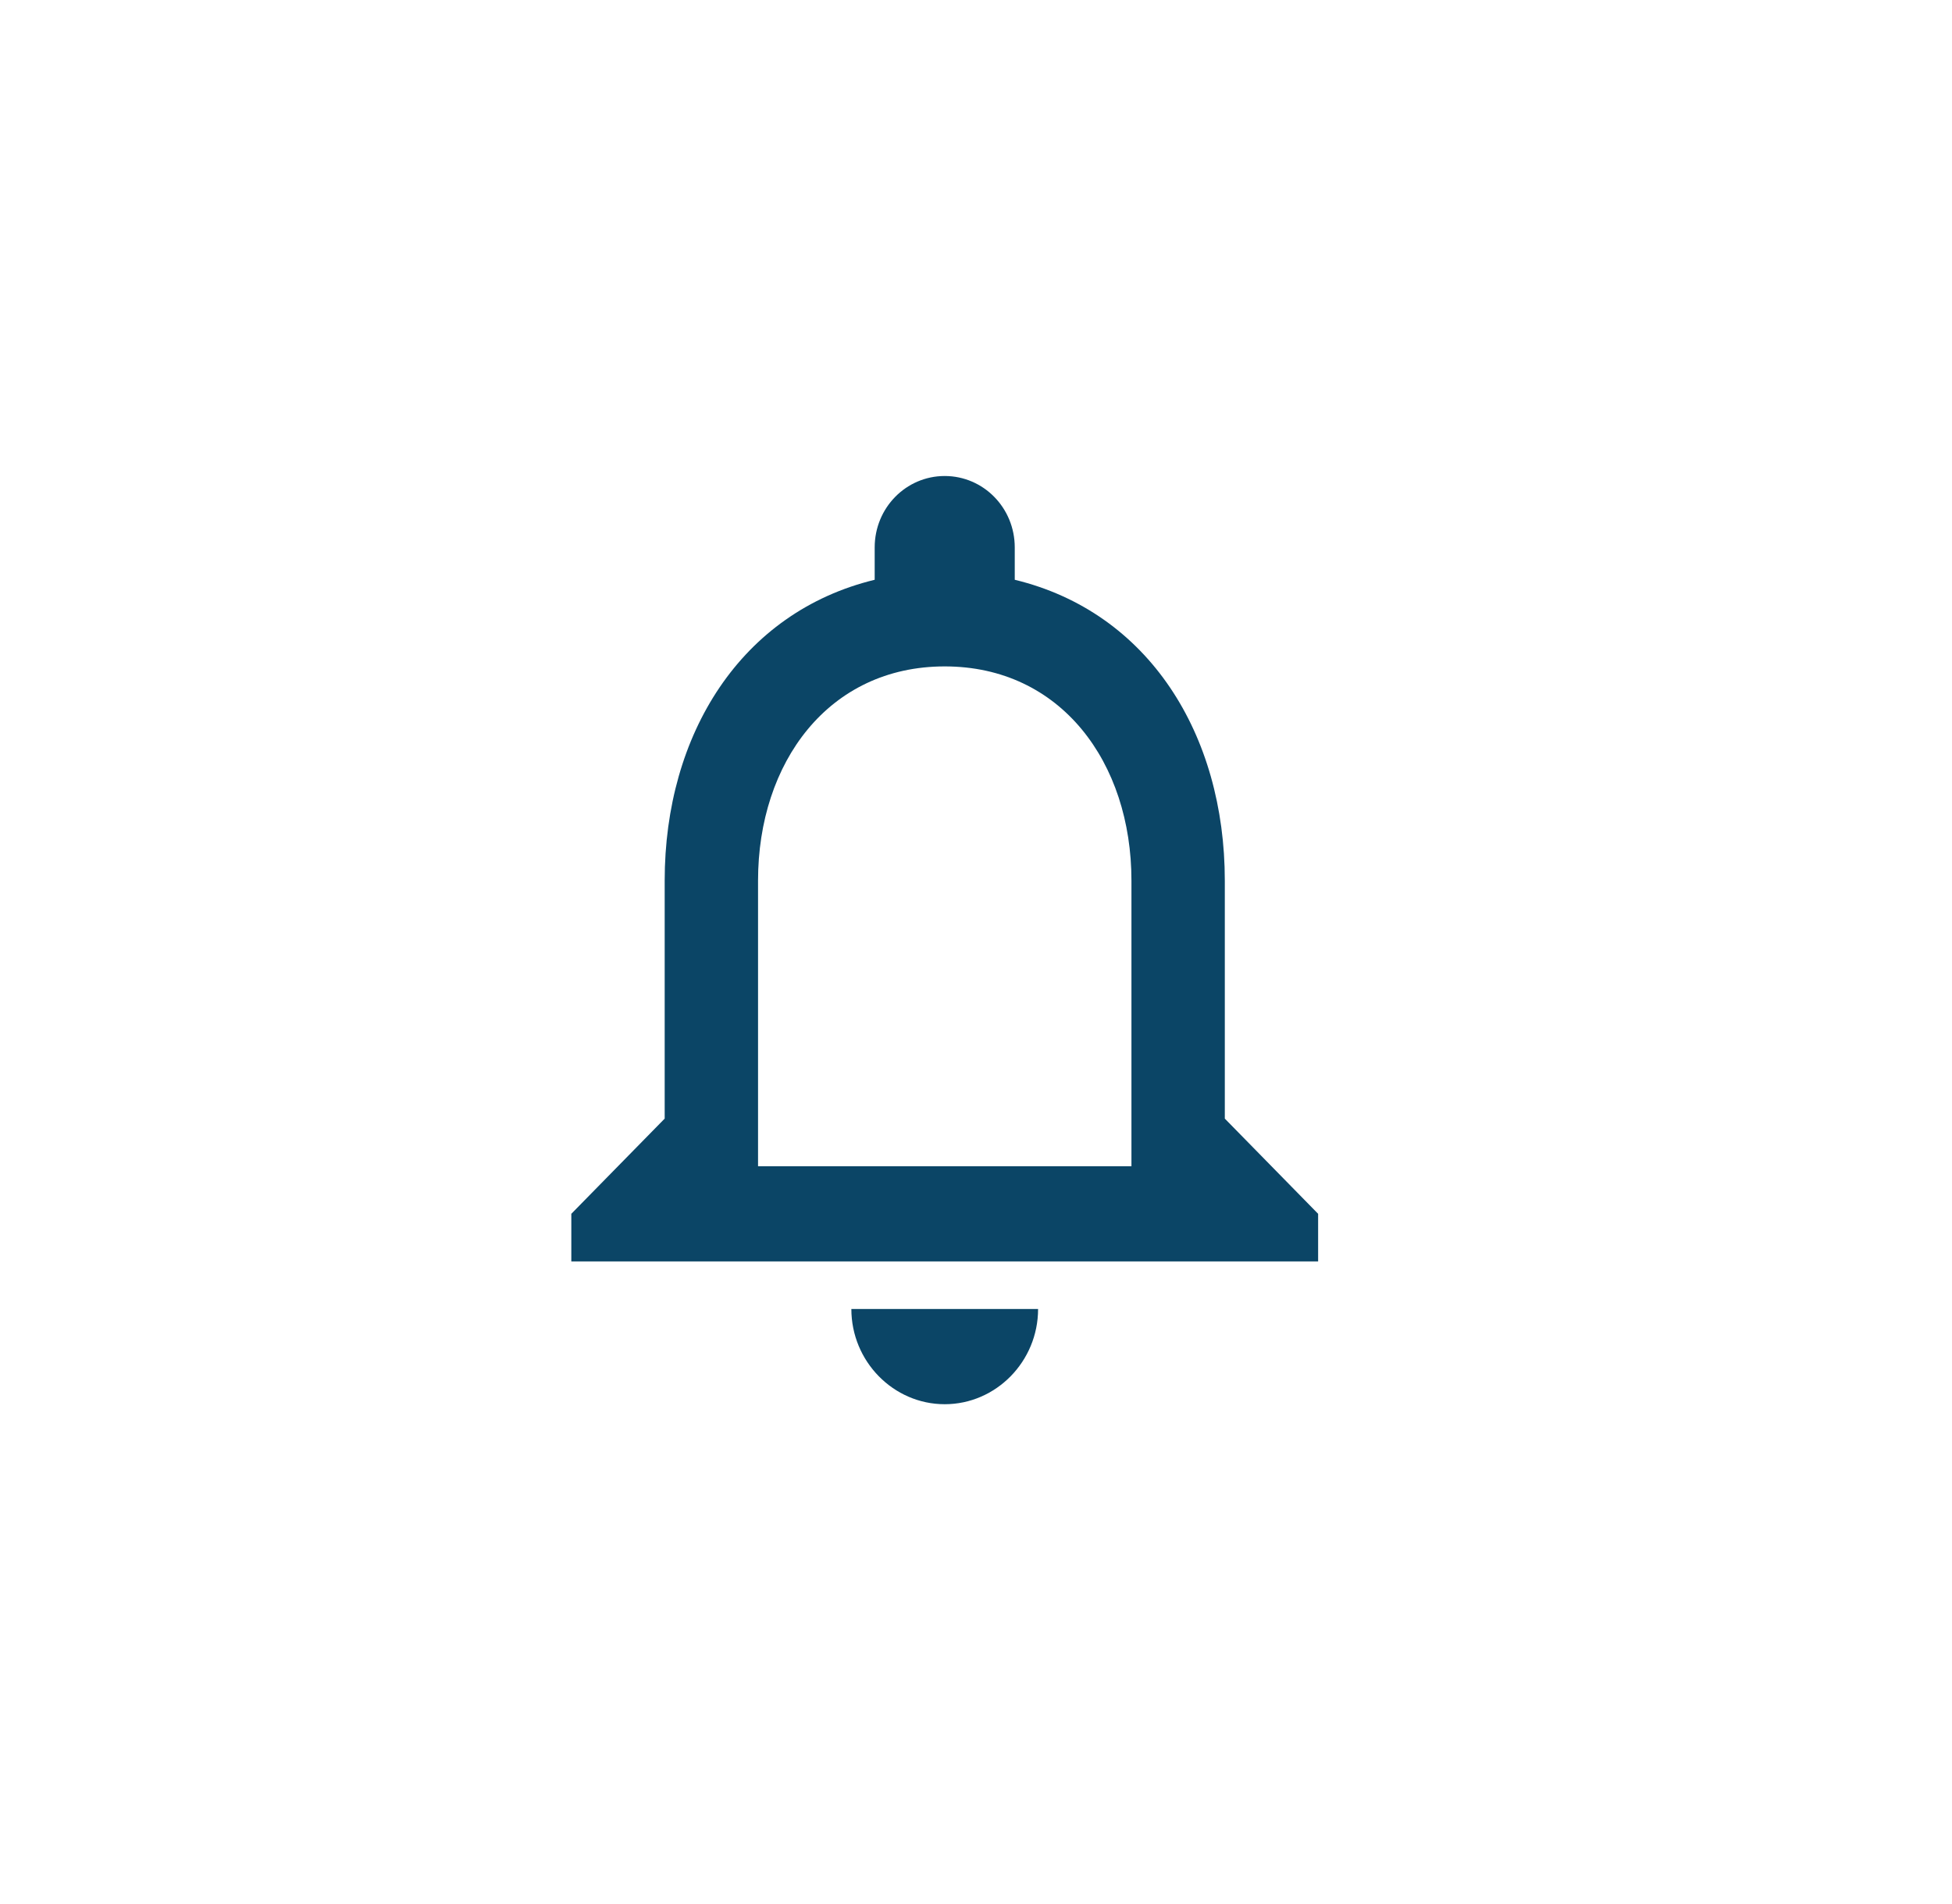 <svg width="41" height="40" viewBox="0 0 41 40" fill="none" xmlns="http://www.w3.org/2000/svg">
<path d="M19.843 29.5C20.922 29.5 21.804 28.6 21.804 27.5H17.882C17.882 28.6 18.765 29.5 19.843 29.5ZM25.726 23.5V18.5C25.726 15.43 24.128 12.86 21.314 12.18V11.5C21.314 10.67 20.657 10 19.843 10C19.029 10 18.372 10.67 18.372 11.5V12.18C15.569 12.86 13.961 15.42 13.961 18.5V23.5L12 25.5V26.5H27.686V25.5L25.726 23.5ZM23.765 24.5H15.922V18.5C15.922 16.02 17.402 14 19.843 14C22.284 14 23.765 16.02 23.765 18.5V24.5Z" fill="#0B4566"/>
</svg>
